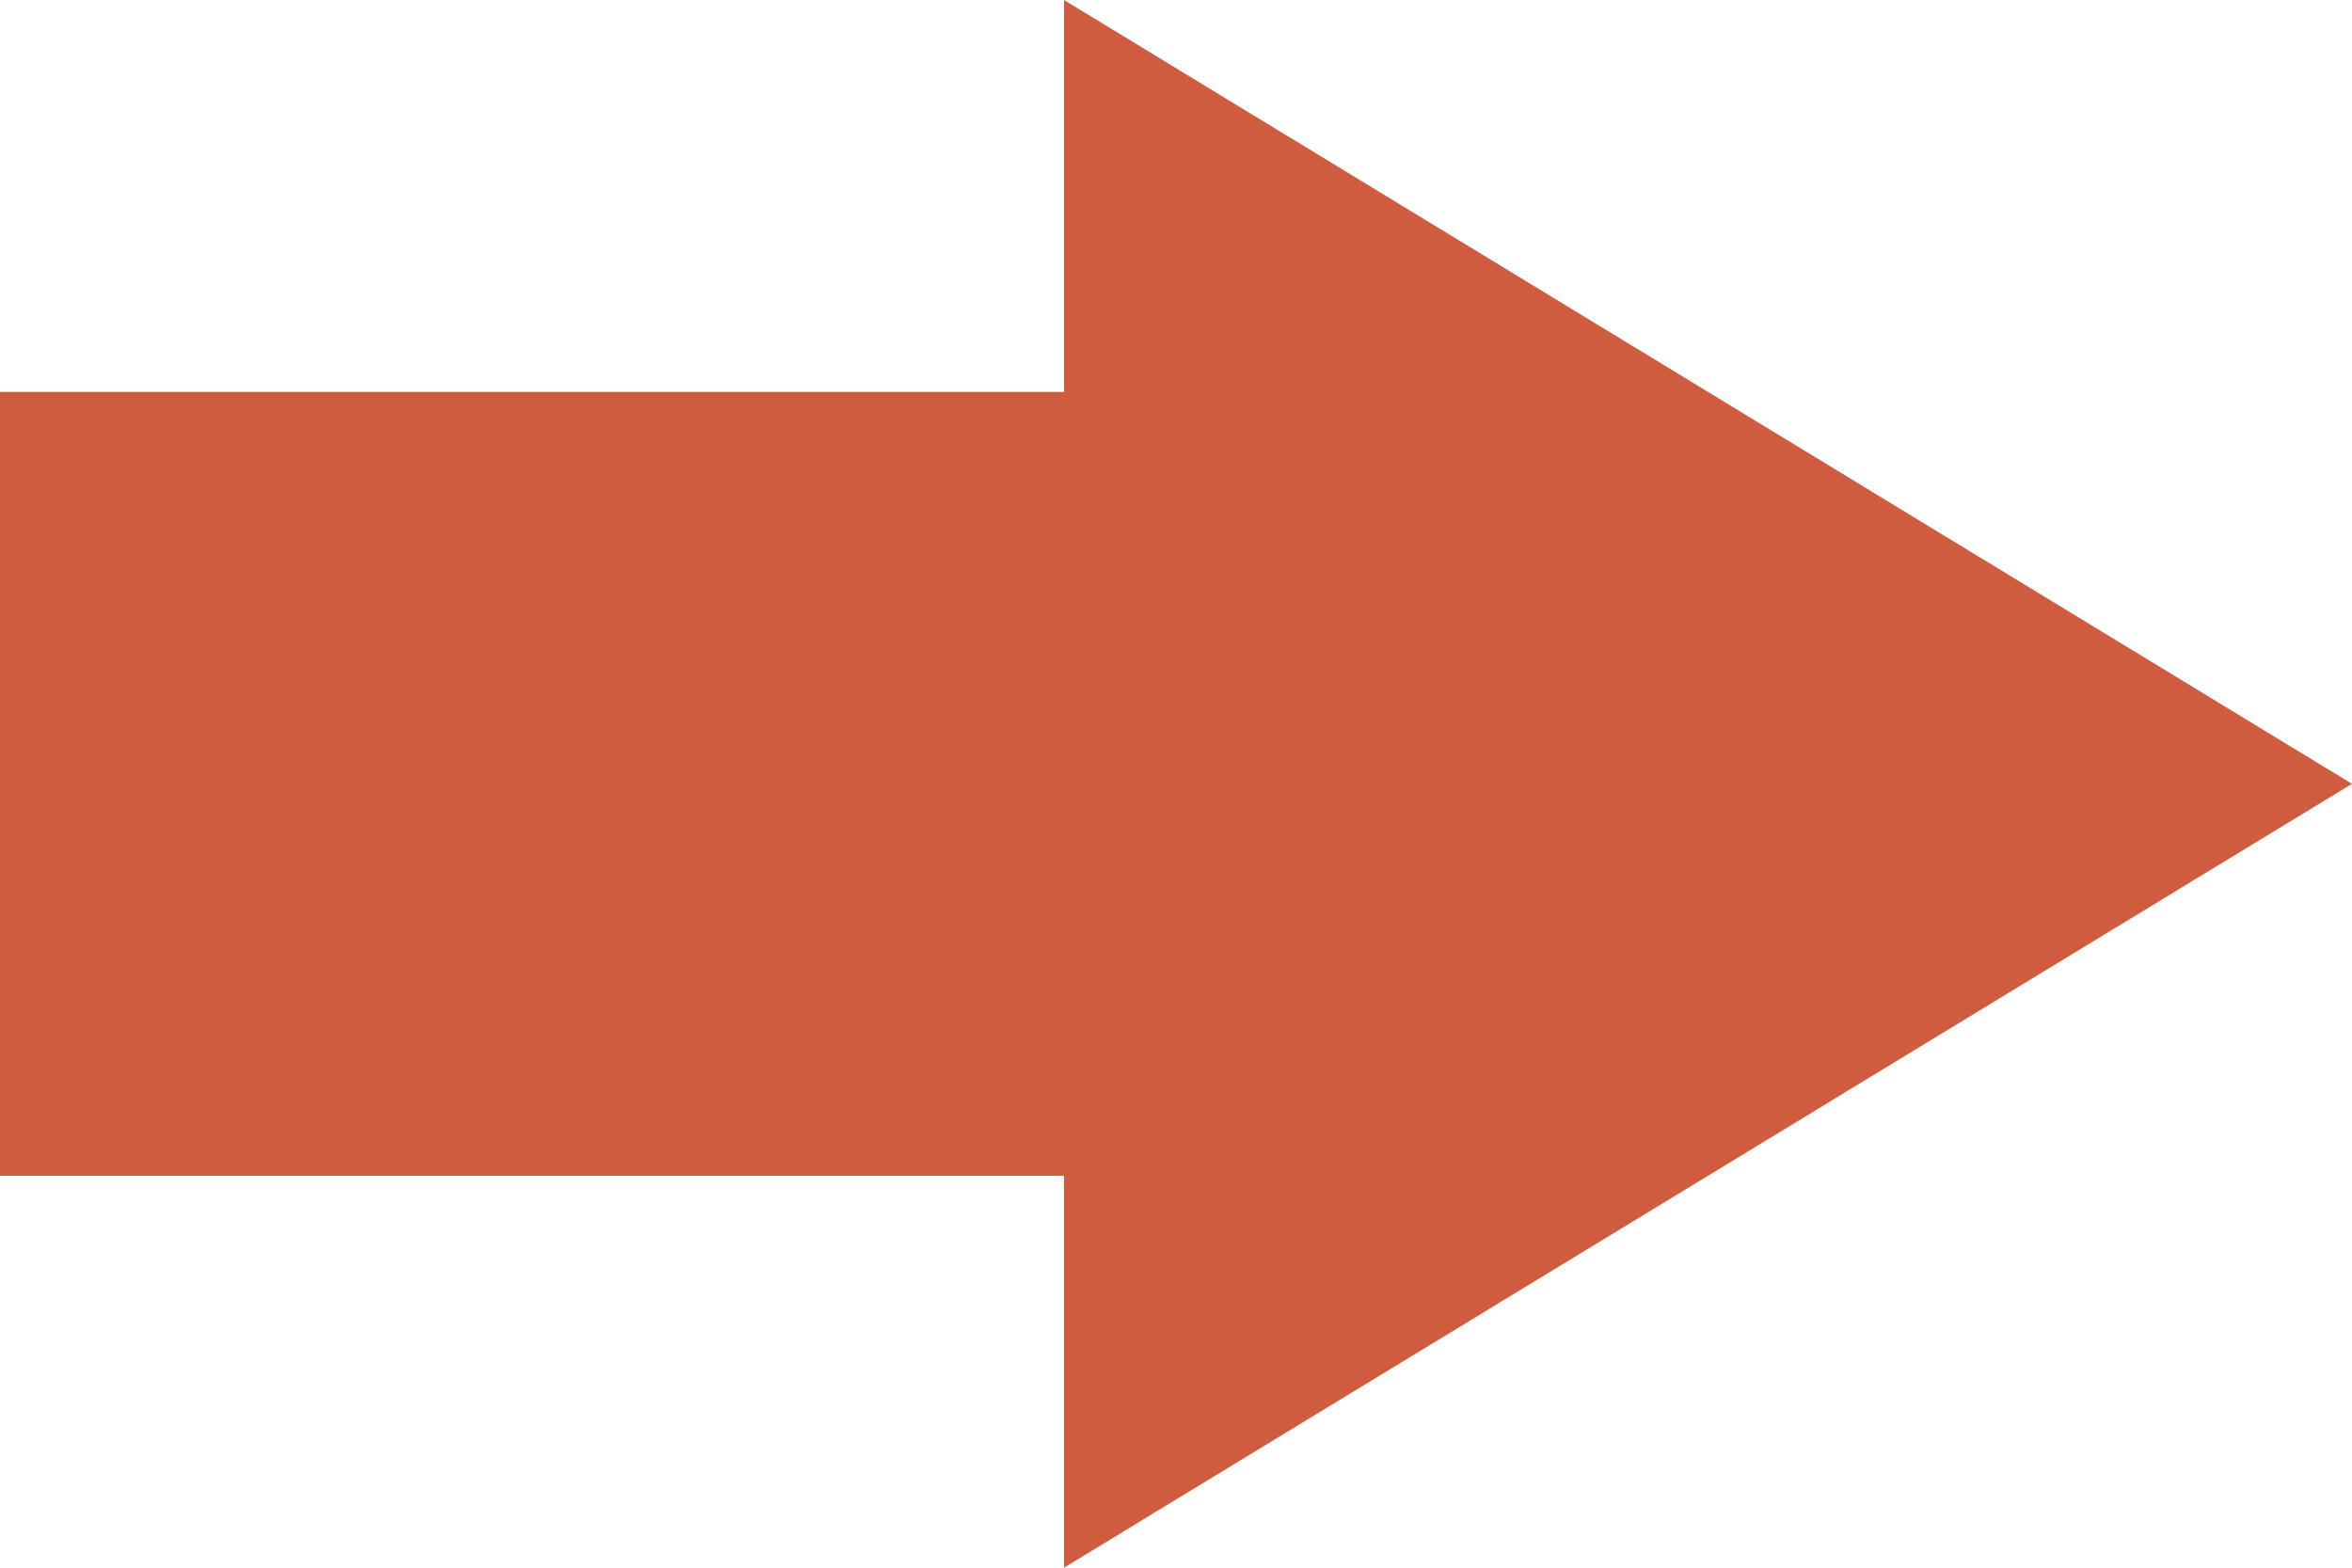 <?xml version="1.0" encoding="UTF-8"?>
<svg width="42px" height="28px" viewBox="0 0 42 28" version="1.1" xmlns="http://www.w3.org/2000/svg" xmlns:xlink="http://www.w3.org/1999/xlink">
    <!-- Generator: Sketch 52.2 (67145) - http://www.bohemiancoding.com/sketch -->
    <title>Combined Shape</title>
    <desc>Created with Sketch.</desc>
    <g id="Page-1" stroke="none" stroke-width="1" fill="none" fill-rule="evenodd">
        <g id="mib" transform="translate(-549, -742)" fill="#CF5C3F" fill-rule="nonzero">
            <path d="M577,758 L577,777 L563,777 L563,758 L556,758 L570,735 L584,758 L577,758 Z" id="Combined-Shape" transform="translate(570, 756) rotate(-270) translate(-570, -756) "></path>
        </g>
    </g>
</svg>